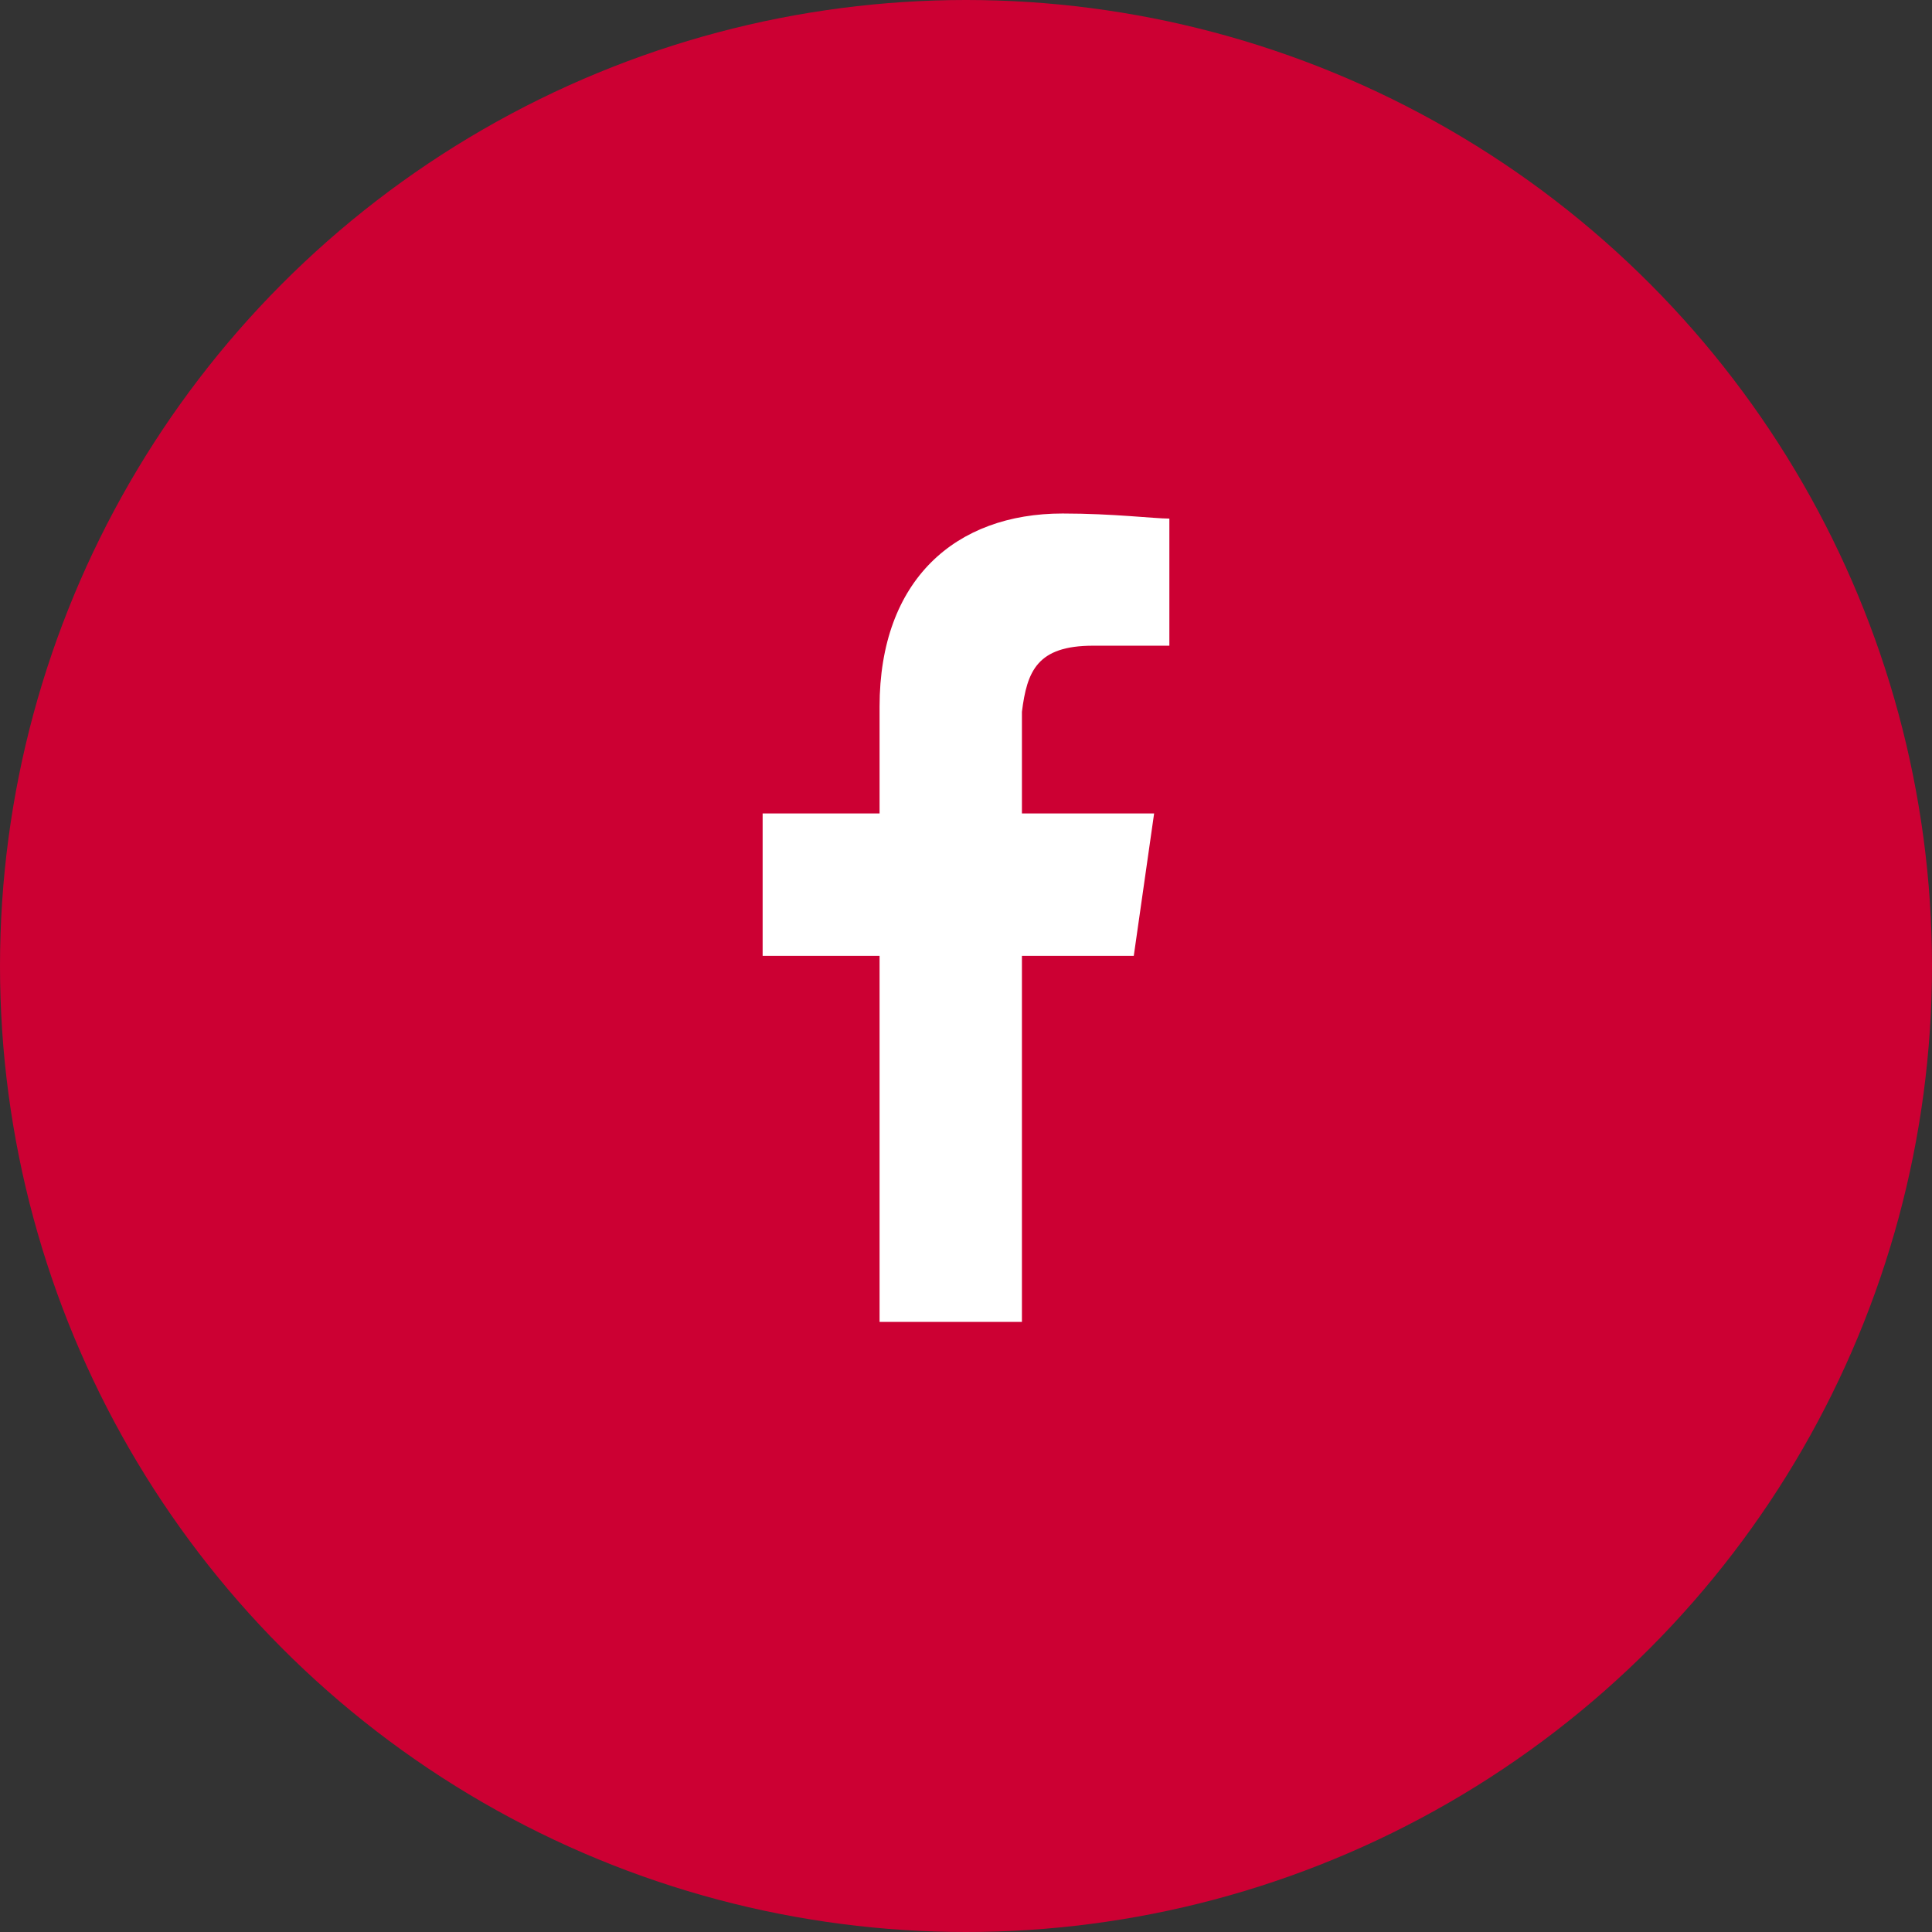 <?xml version="1.0" encoding="utf-8"?>
<!-- Generator: Adobe Illustrator 24.0.2, SVG Export Plug-In . SVG Version: 6.00 Build 0)  -->
<svg version="1.1" id="Layer_1" xmlns="http://www.w3.org/2000/svg" xmlns:xlink="http://www.w3.org/1999/xlink" x="0px" y="0px"
	 viewBox="0 0 38 38" style="enable-background:new 0 0 38 38;" xml:space="preserve">
<rect x="0" y="0" width="38" height="38" fill="#333333" stroke="none"/>
<style type="text/css">
	.st0{fill:#CC0033;}
	.st1{fill:#FFFFFF;}
</style>
<g>
	<circle class="st0" cx="19" cy="19" r="19"/>
</g>
<path class="st1" d="M21.5,12.7H23v-2.5c-0.3,0-1.1-0.1-2.1-0.1c-2.1,0-3.6,1.3-3.6,3.8V16H15v2.8h2.3V26h2.8v-7.2h2.2l0.4-2.8h-2.6
	v-2C20.2,13.2,20.4,12.7,21.5,12.7L21.5,12.7z"/>
</svg>
